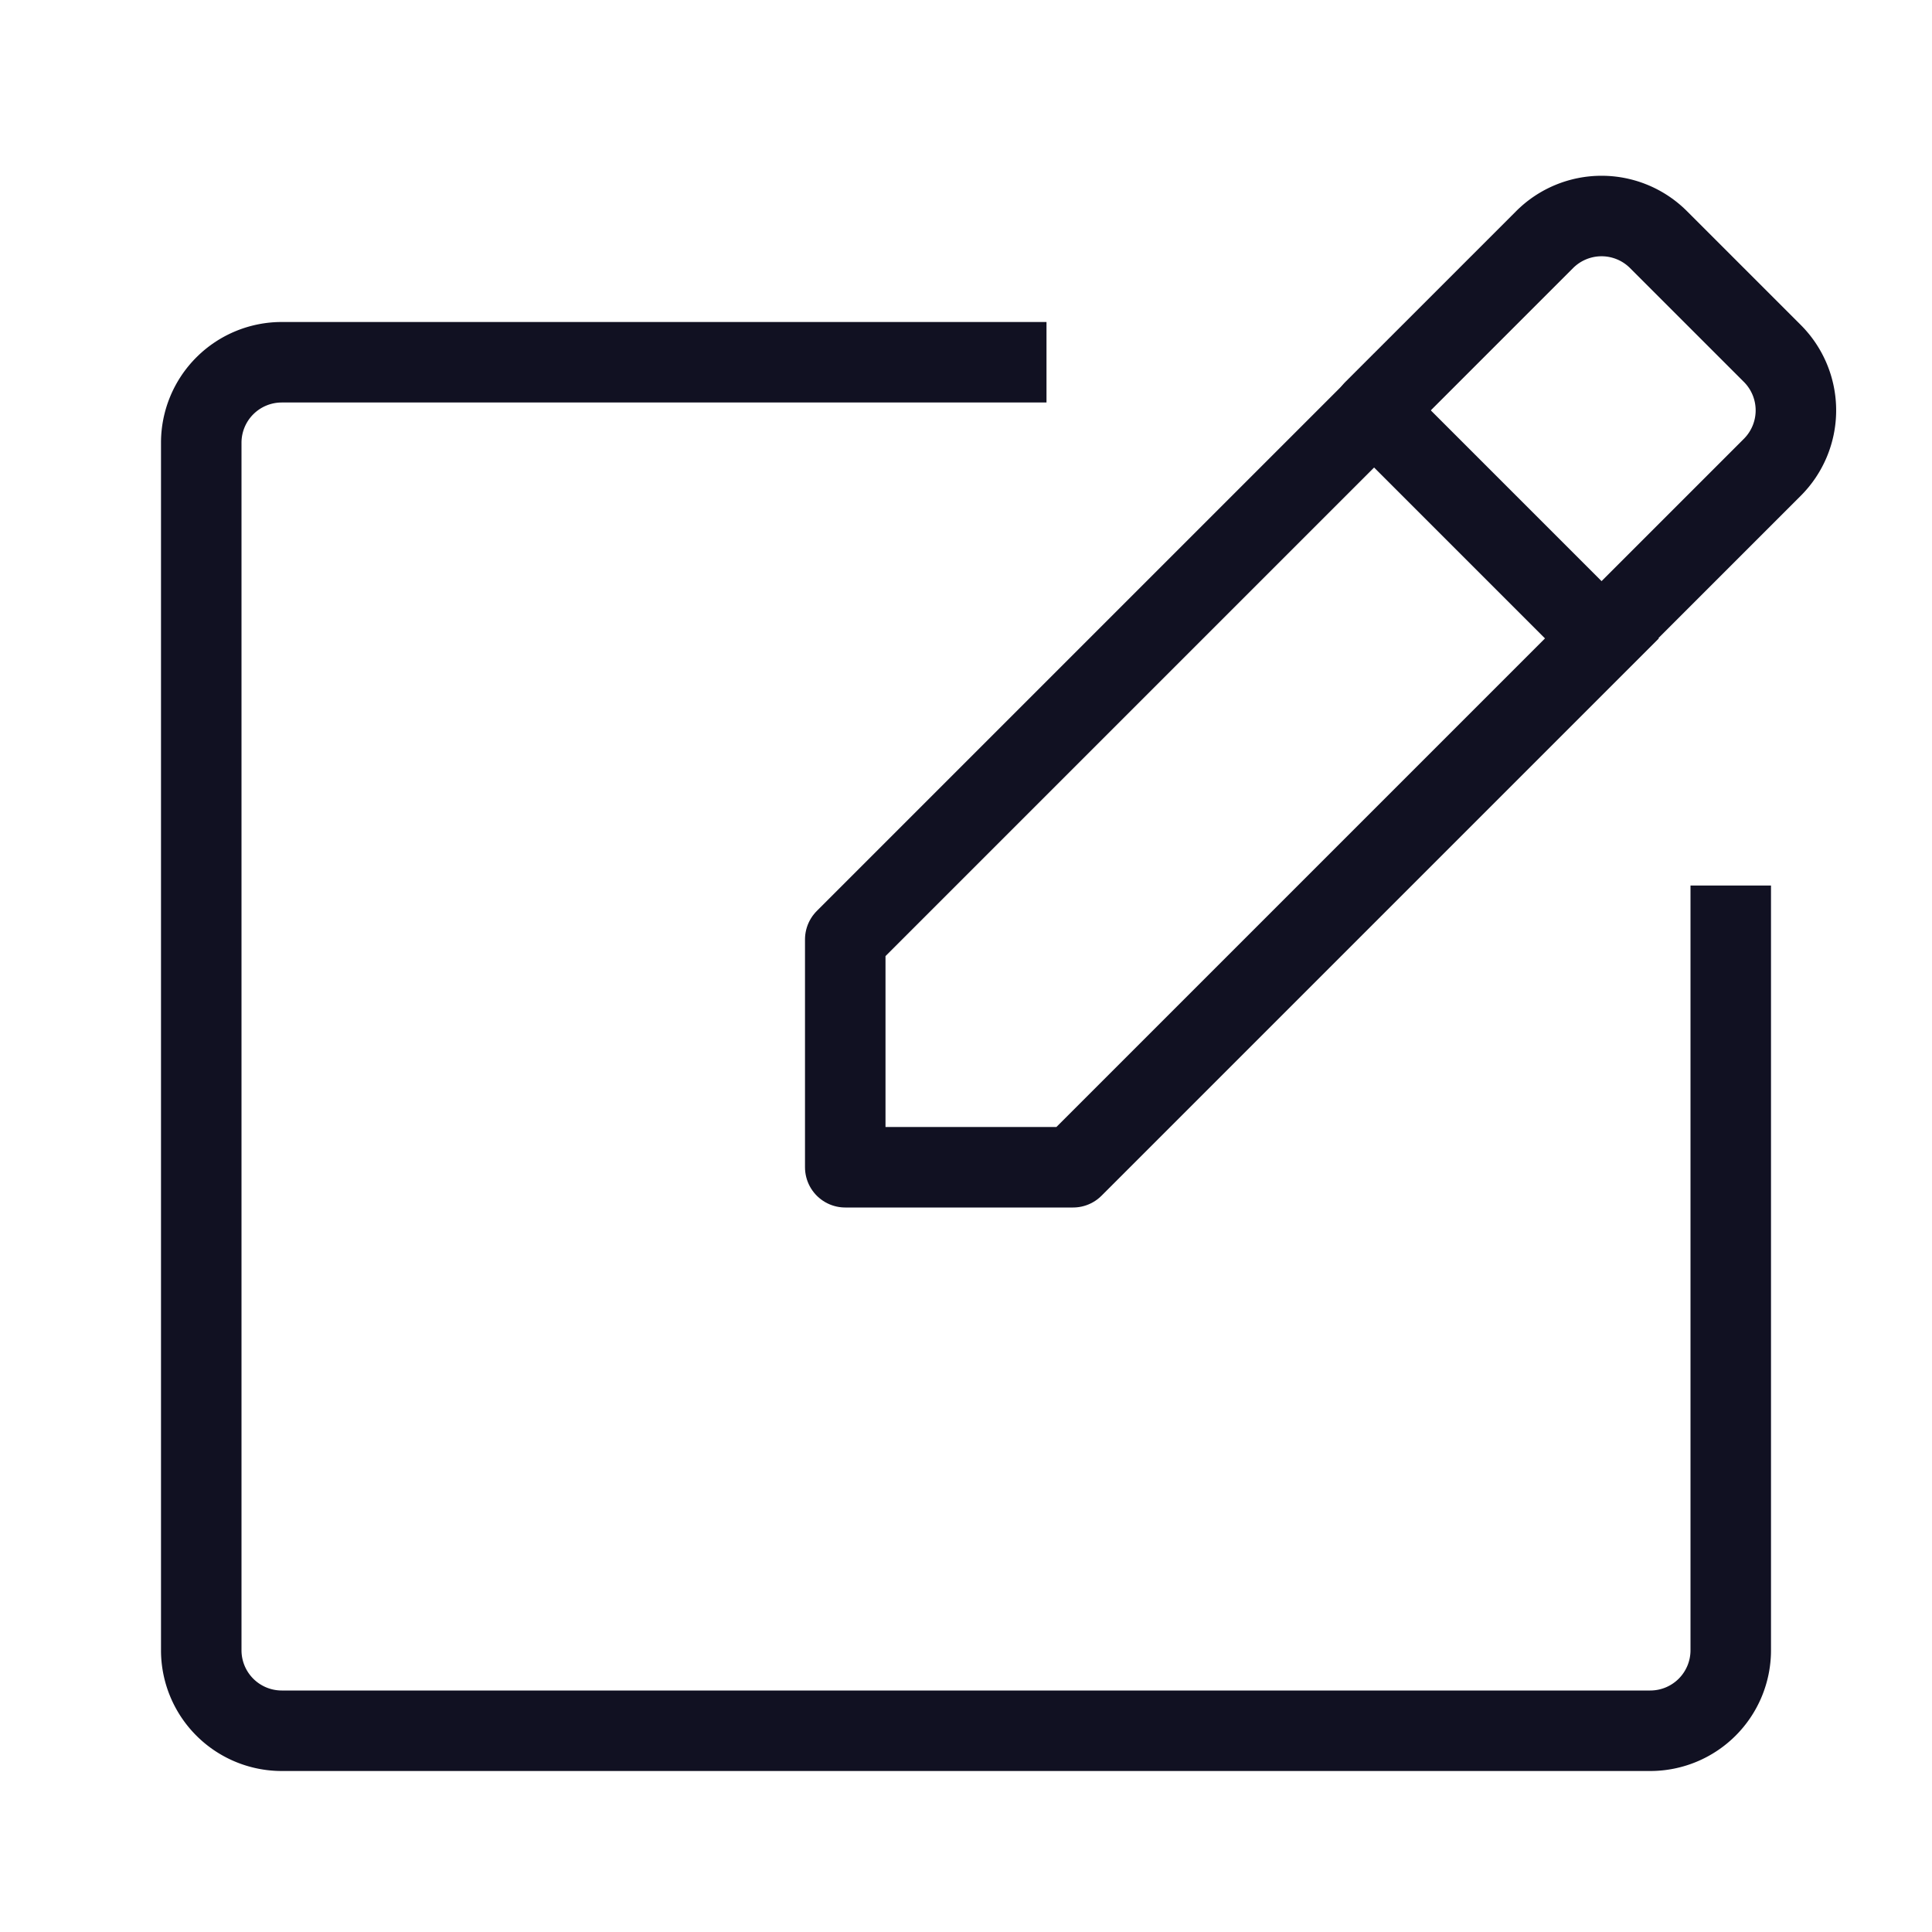 <svg id="Layer_1" data-name="Layer 1" xmlns="http://www.w3.org/2000/svg" viewBox="0 0 24 24"><title>unity-interface-24px-edit</title><path d="M21.5,11.5v9a1,1,0,0,1-1,1H3.5a1,1,0,0,1-1-1V5.5a1,1,0,0,1,1-1h9" style="fill:none;stroke:#112;stroke-linecap:square;stroke-linejoin:round"/><path d="M18.9,3.1h2a1,1,0,0,1,1,1v3a0,0,0,0,1,0,0h-4a0,0,0,0,1,0,0v-3a1,1,0,0,1,1-1Z" transform="translate(9.43 -12.58) rotate(45)" style="fill:none;stroke:#112;stroke-linecap:square;stroke-linejoin:round"/><polyline points="19.9 7.93 13.33 14.5 10.5 14.5 10.5 11.67 17.07 5.1" style="fill:none;stroke:#112;stroke-linecap:square;stroke-linejoin:round"/></svg>